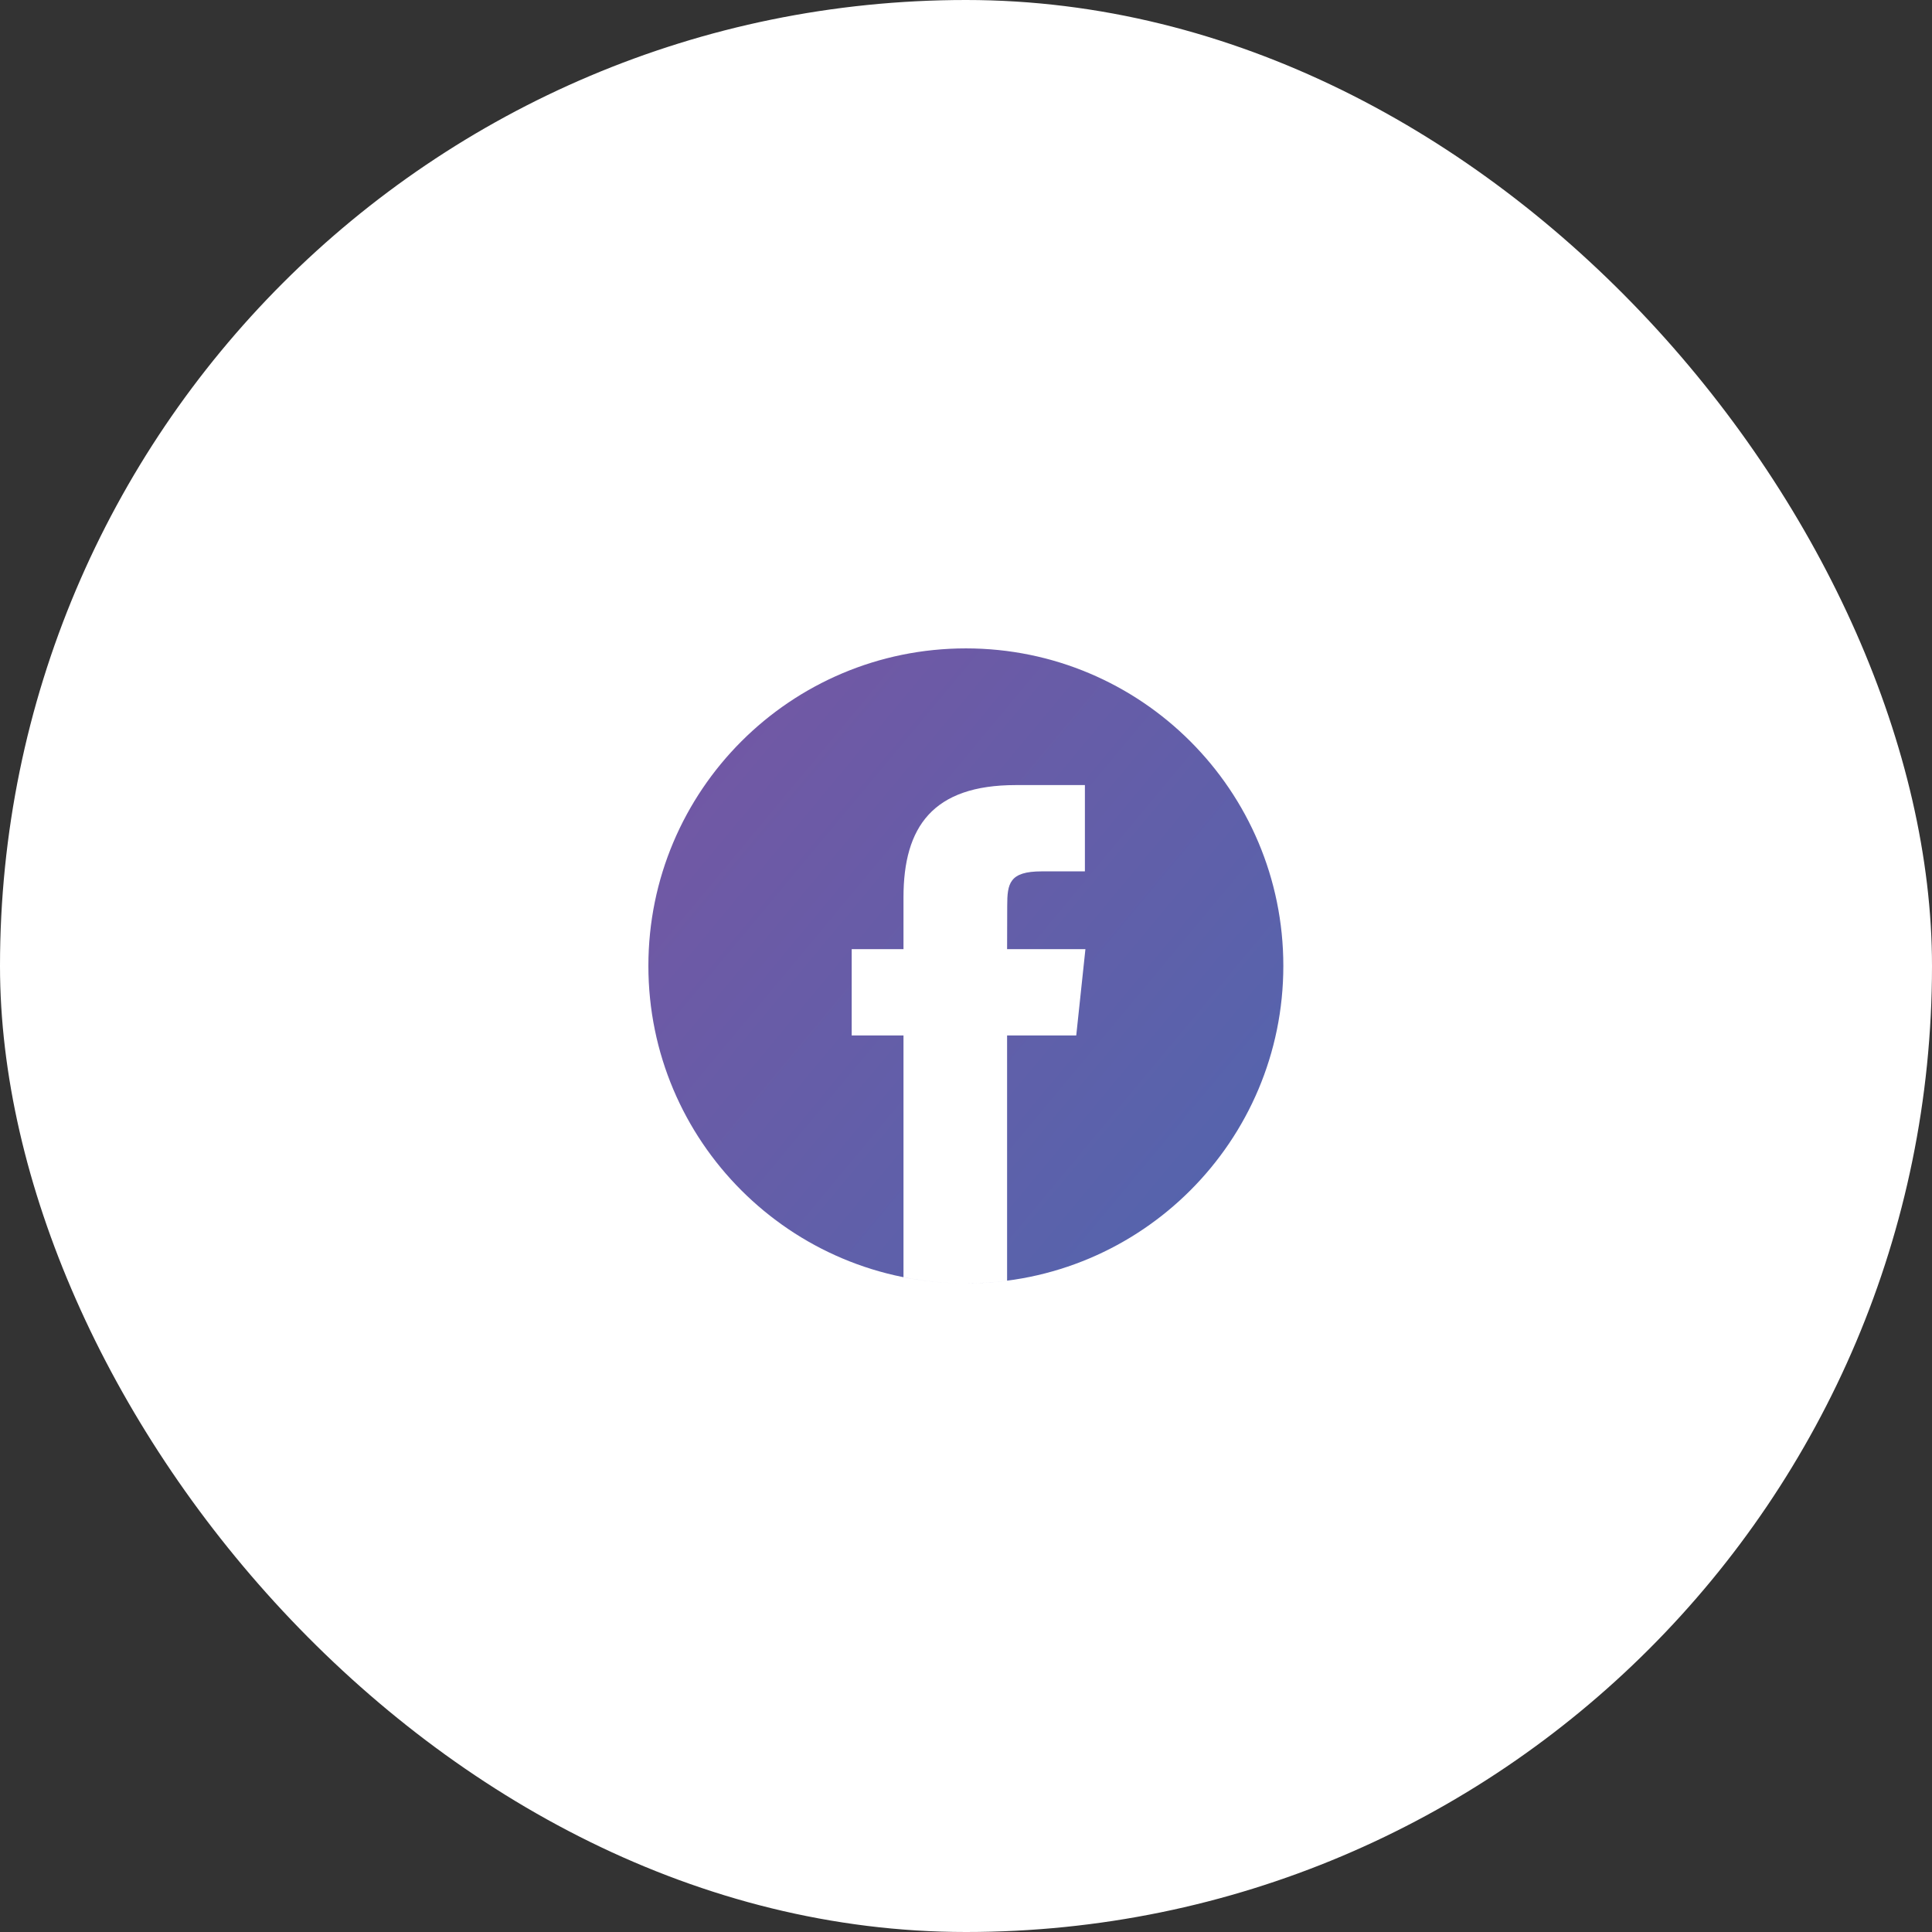 <svg width="48" height="48" viewBox="0 0 48 48" fill="none" xmlns="http://www.w3.org/2000/svg">
<rect x="0" y="0" width="48" height="48" fill="#333333" stroke="none"/>
<rect width="48" height="48" rx="24" fill="white"/>
<path fill-rule="evenodd" clip-rule="evenodd" d="M31.884 23.997C31.884 19.64 28.353 16.109 23.997 16.109C19.64 16.109 16.109 19.64 16.109 23.997C16.109 28.353 19.64 31.884 23.997 31.884C28.353 31.884 31.884 28.353 31.884 23.997ZM23.997 31.884C23.466 31.884 22.948 31.831 22.447 31.731V25.726H21.16V23.581H22.447V22.294C22.447 20.545 23.173 19.505 25.237 19.505H26.954V21.649H25.881C25.077 21.649 25.024 21.949 25.024 22.508L25.021 23.581H26.967L26.739 25.725H25.021V31.818C24.681 31.862 24.339 31.884 23.997 31.884Z" fill="url(#paint0_linear_34_973)"/>
<defs>
<linearGradient id="paint0_linear_34_973" x1="16.109" y1="16.109" x2="33.516" y2="30.601" gradientUnits="userSpaceOnUse">
<stop stop-color="#7656A3"/>
<stop offset="1" stop-color="#5066AE"/>
</linearGradient>
</defs>
</svg>
